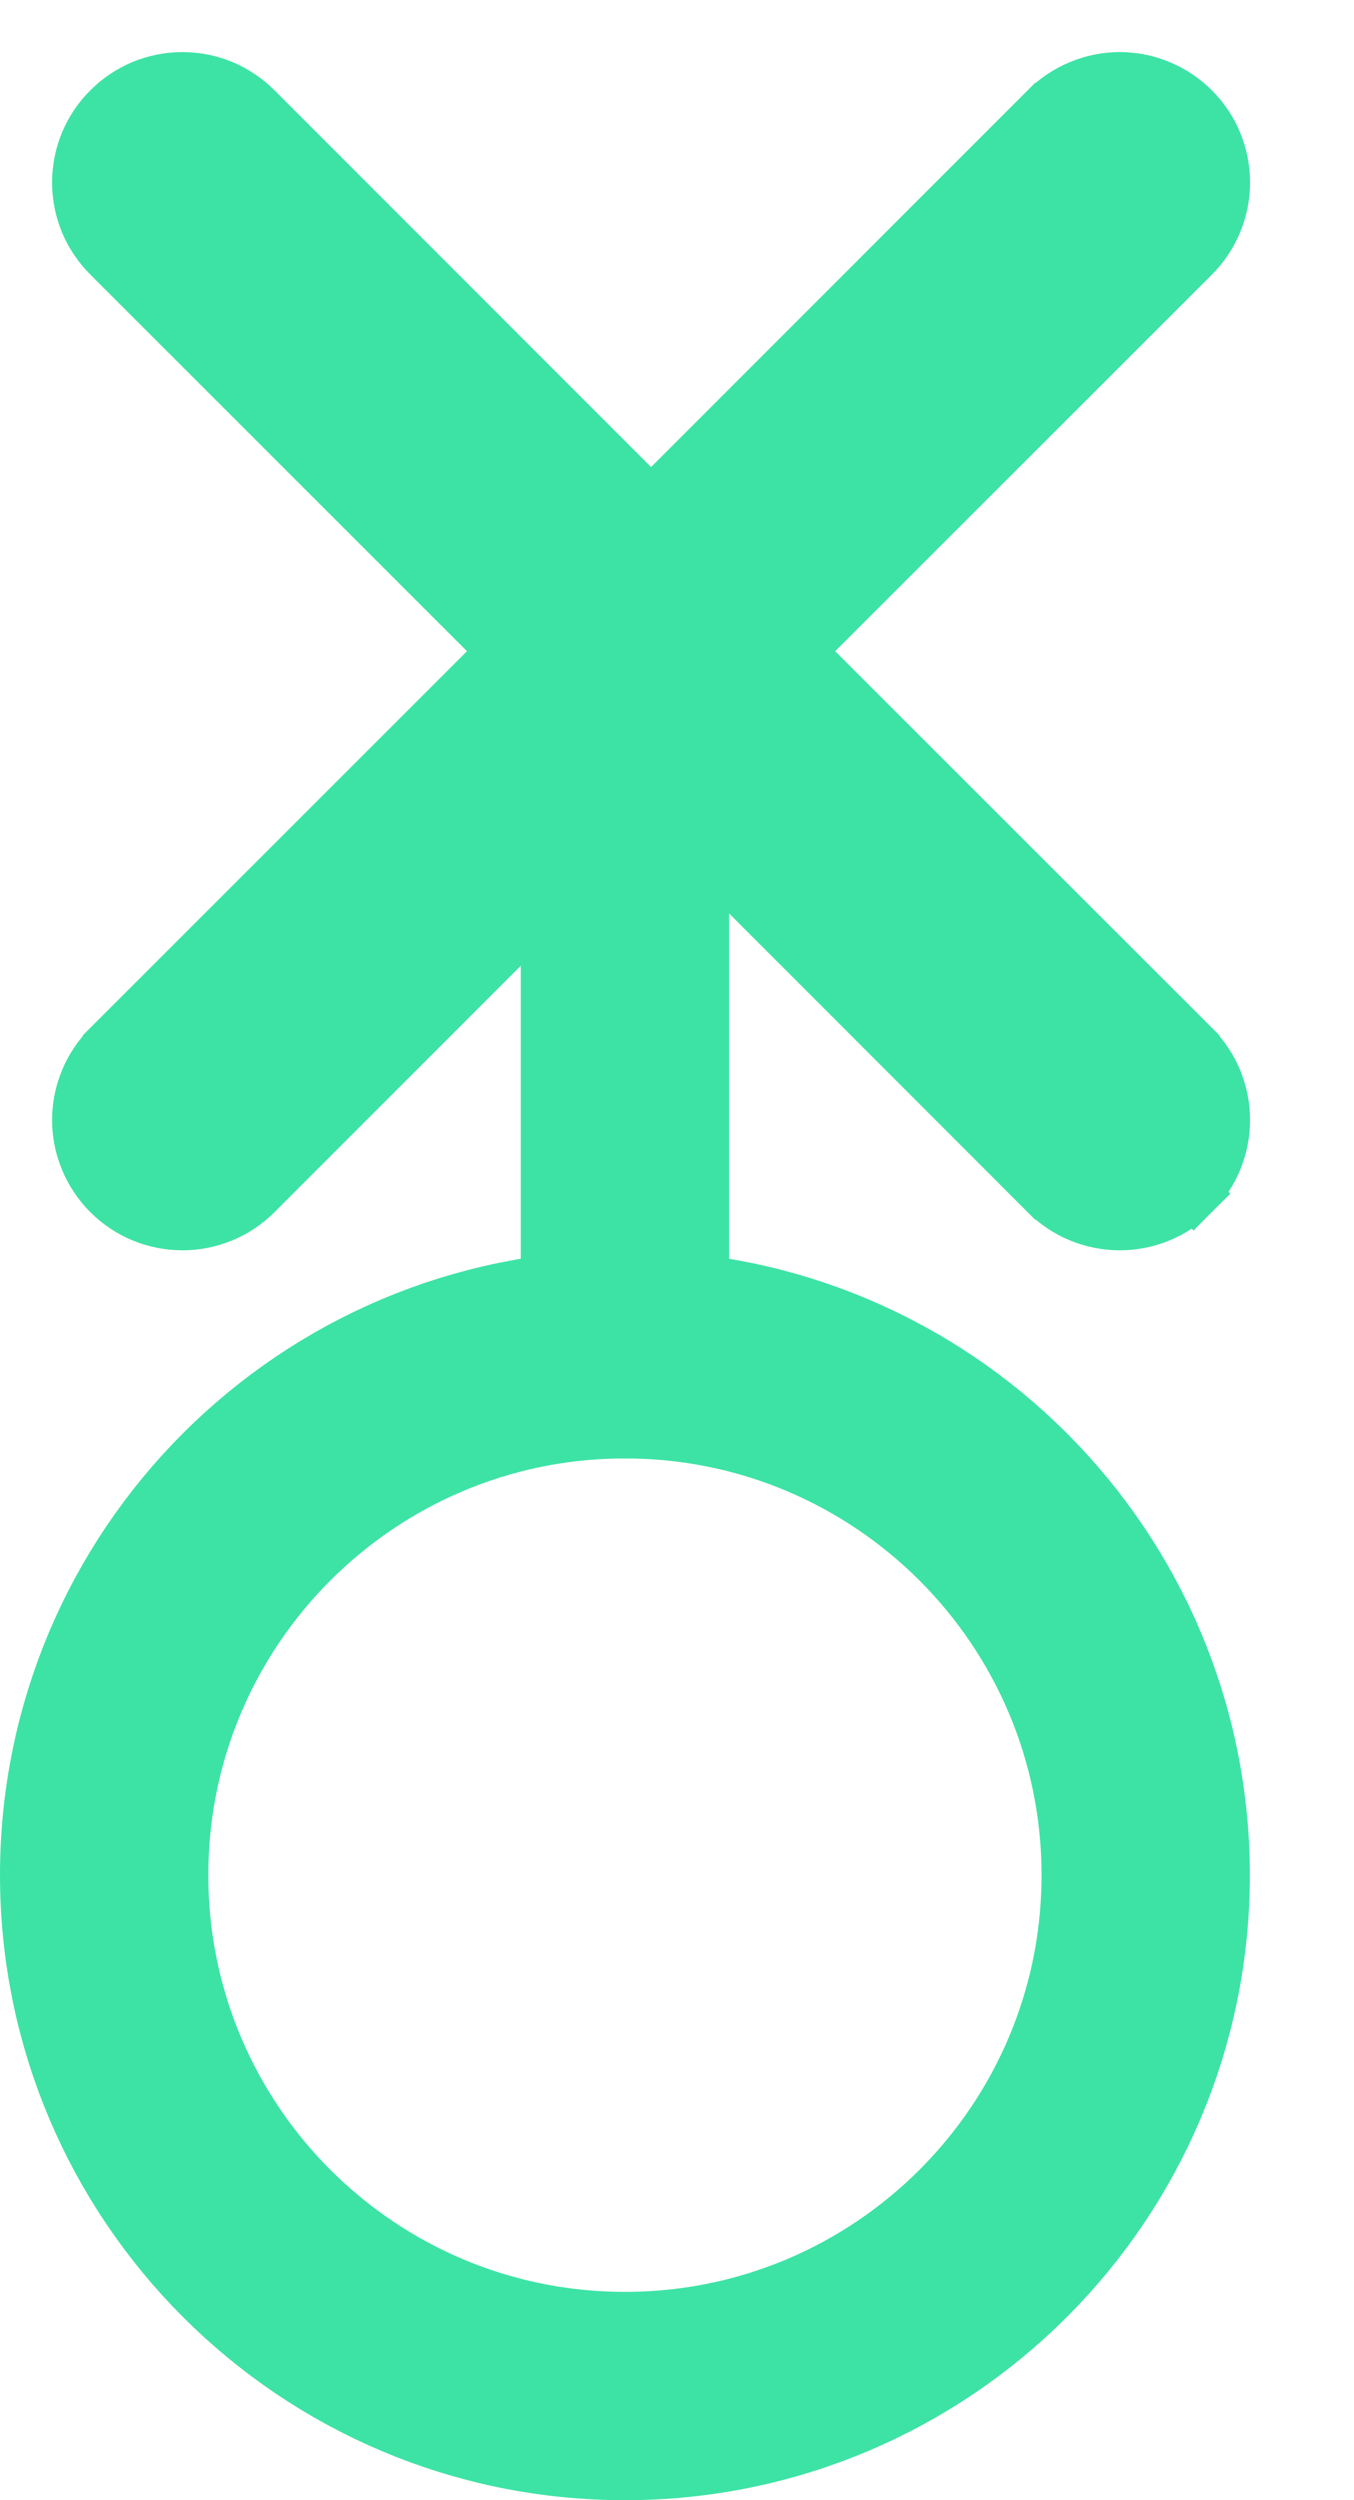 <svg width="13" height="24" viewBox="0 0 13 24" fill="none" xmlns="http://www.w3.org/2000/svg">
<path d="M6 13C3.239 13 1 15.239 1 18C1 20.761 3.239 23 6 23C8.761 23 11 20.761 11 18C11 15.239 8.761 13 6 13Z" stroke="#3DE3A5" stroke-width="2" stroke-linecap="round" stroke-linejoin="round"/>
<path d="M6 13L6 6" stroke="#3DE3A5" stroke-width="2" stroke-linecap="round" stroke-linejoin="round"/>
<path d="M4.837 6.251L1.044 10.043L1.044 10.044C0.951 10.136 0.877 10.247 0.827 10.368C0.776 10.49 0.75 10.62 0.75 10.751C0.75 10.883 0.776 11.013 0.827 11.134C0.877 11.256 0.951 11.366 1.044 11.459C1.137 11.552 1.247 11.626 1.368 11.676C1.49 11.726 1.62 11.752 1.751 11.752C1.883 11.752 2.013 11.726 2.134 11.676C2.256 11.626 2.366 11.552 2.459 11.459L2.459 11.459L6.251 7.665L10.043 11.459L10.044 11.459C10.136 11.552 10.247 11.626 10.368 11.676C10.49 11.726 10.62 11.752 10.751 11.752C10.883 11.752 11.013 11.726 11.134 11.676C11.256 11.626 11.366 11.552 11.459 11.459L11.282 11.282L11.459 11.459C11.552 11.366 11.626 11.256 11.676 11.134C11.726 11.013 11.752 10.883 11.752 10.751C11.752 10.62 11.726 10.49 11.676 10.368C11.626 10.247 11.552 10.136 11.459 10.044L11.459 10.043L7.665 6.251L11.459 2.459L11.459 2.459C11.552 2.366 11.626 2.256 11.676 2.134C11.726 2.013 11.752 1.883 11.752 1.751C11.752 1.62 11.726 1.49 11.676 1.368C11.626 1.247 11.552 1.137 11.459 1.044C11.366 0.951 11.256 0.877 11.134 0.827C11.013 0.776 10.883 0.75 10.751 0.75C10.62 0.75 10.49 0.776 10.368 0.827C10.247 0.877 10.136 0.951 10.044 1.044L10.043 1.044L6.251 4.837L2.459 1.044C2.459 1.044 2.459 1.044 2.459 1.044C2.459 1.044 2.459 1.044 2.459 1.044C2.366 0.951 2.256 0.877 2.135 0.826C2.013 0.776 1.883 0.75 1.751 0.75C1.62 0.75 1.49 0.776 1.368 0.826C1.247 0.877 1.136 0.951 1.044 1.044C0.951 1.136 0.877 1.247 0.826 1.368C0.776 1.49 0.75 1.62 0.75 1.751C0.75 1.883 0.776 2.013 0.826 2.135C0.877 2.256 0.951 2.366 1.044 2.459C1.044 2.459 1.044 2.459 1.044 2.459C1.044 2.459 1.044 2.459 1.044 2.459L4.837 6.251Z" fill="#3DE3A5" stroke="#3DE3A5" stroke-width="0.5"/>
</svg>
